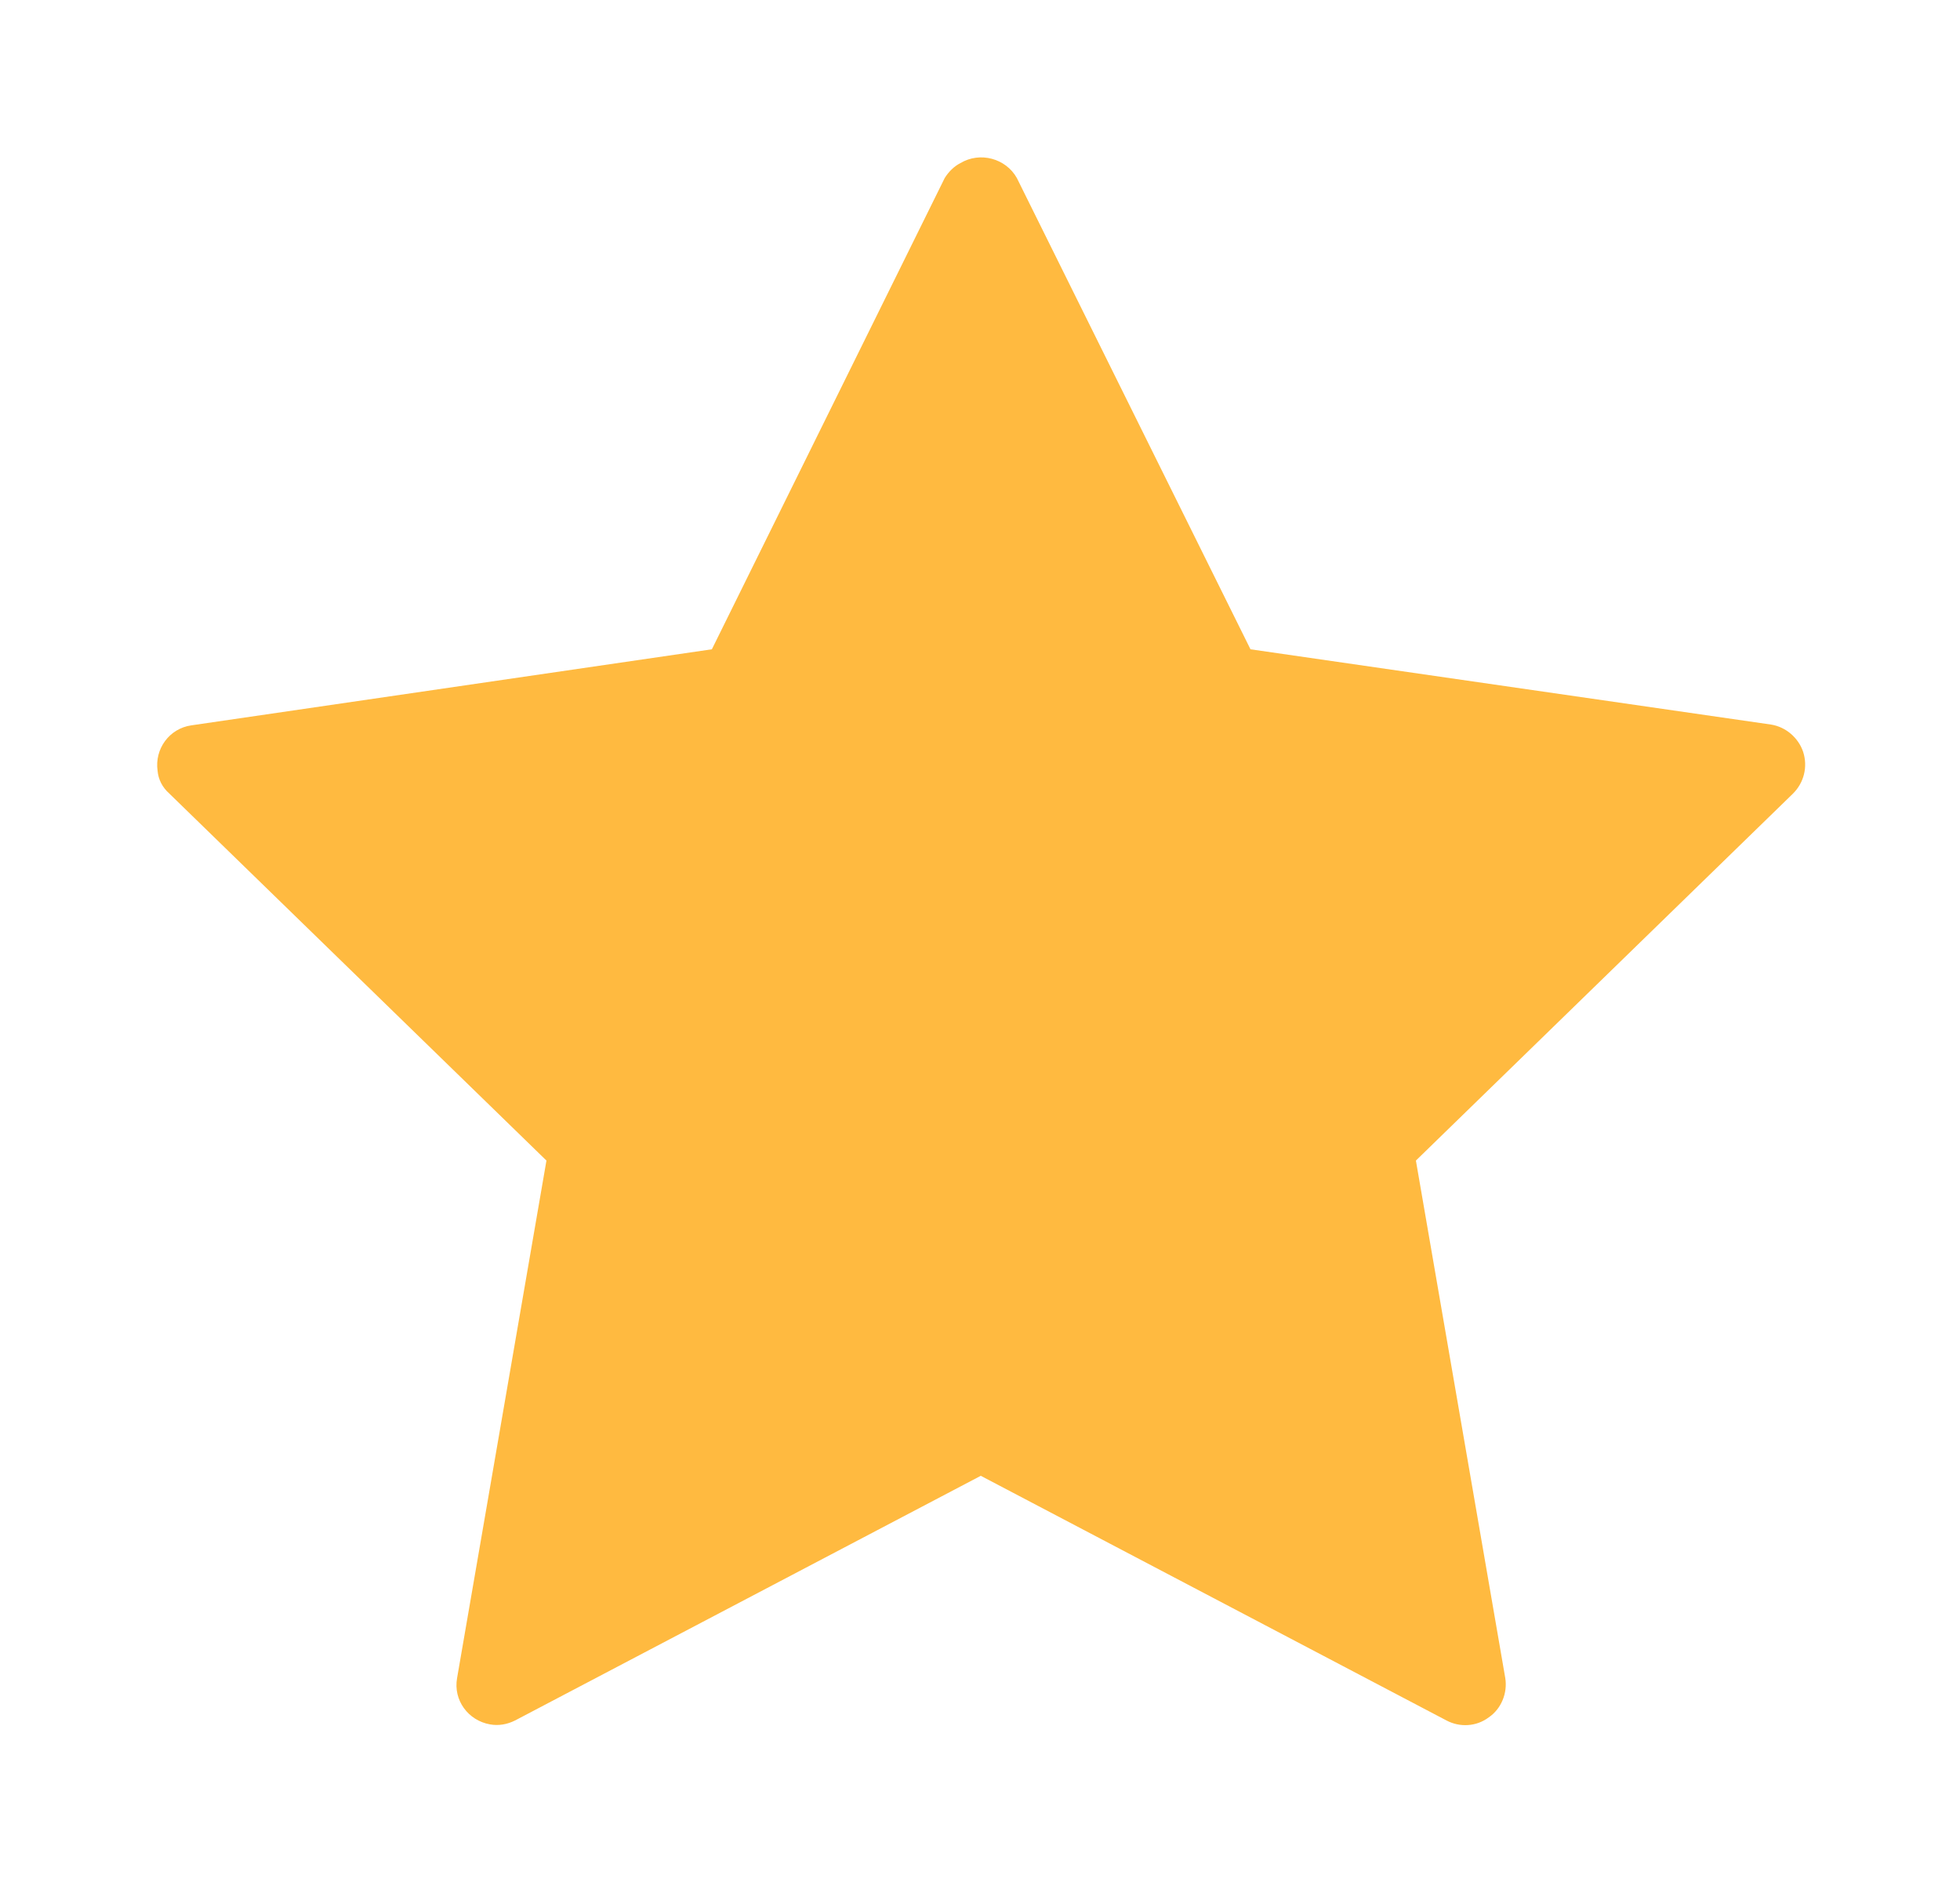<svg xmlns="http://www.w3.org/2000/svg" viewBox="0 0 25 24" width="25" height="24">
	<defs>
		<clipPath clipPathUnits="userSpaceOnUse" id="cp1">
			<path d="M-885 -3744L1035 -3744L1035 1729L-885 1729Z" />
		</clipPath>
	</defs>
	<style>
		tspan { white-space:pre }
		.shp0 { fill: #ffba40 } 
	</style>
	<g id="Food" clip-path="url(#cp1)">
		<g id="Body">
			<g id="Popular Menu">
				<g id="Chicken Chilli">
					<g id="Text">
						<path id="Shape 3" class="shp0" d="M23 9.59C22.94 9.41 22.78 9.27 22.59 9.24L15.95 8.28L12.97 2.27C12.83 2.02 12.5 1.93 12.25 2.08C12.17 2.12 12.1 2.19 12.05 2.27L9.08 8.28L2.44 9.25C2.16 9.29 1.97 9.55 2.01 9.83C2.02 9.94 2.07 10.04 2.16 10.12L6.97 14.8L5.83 21.4C5.78 21.68 5.97 21.94 6.25 21.99C6.36 22.01 6.47 21.99 6.57 21.94L12.51 18.82L18.45 21.94C18.62 22.03 18.83 22.02 18.99 21.9C19.15 21.79 19.23 21.59 19.2 21.4L18.06 14.8L22.87 10.12C23.01 9.98 23.06 9.78 23 9.59L23 9.59Z" />
					</g>
				</g>
			</g>
		</g>
	</g>
</svg>